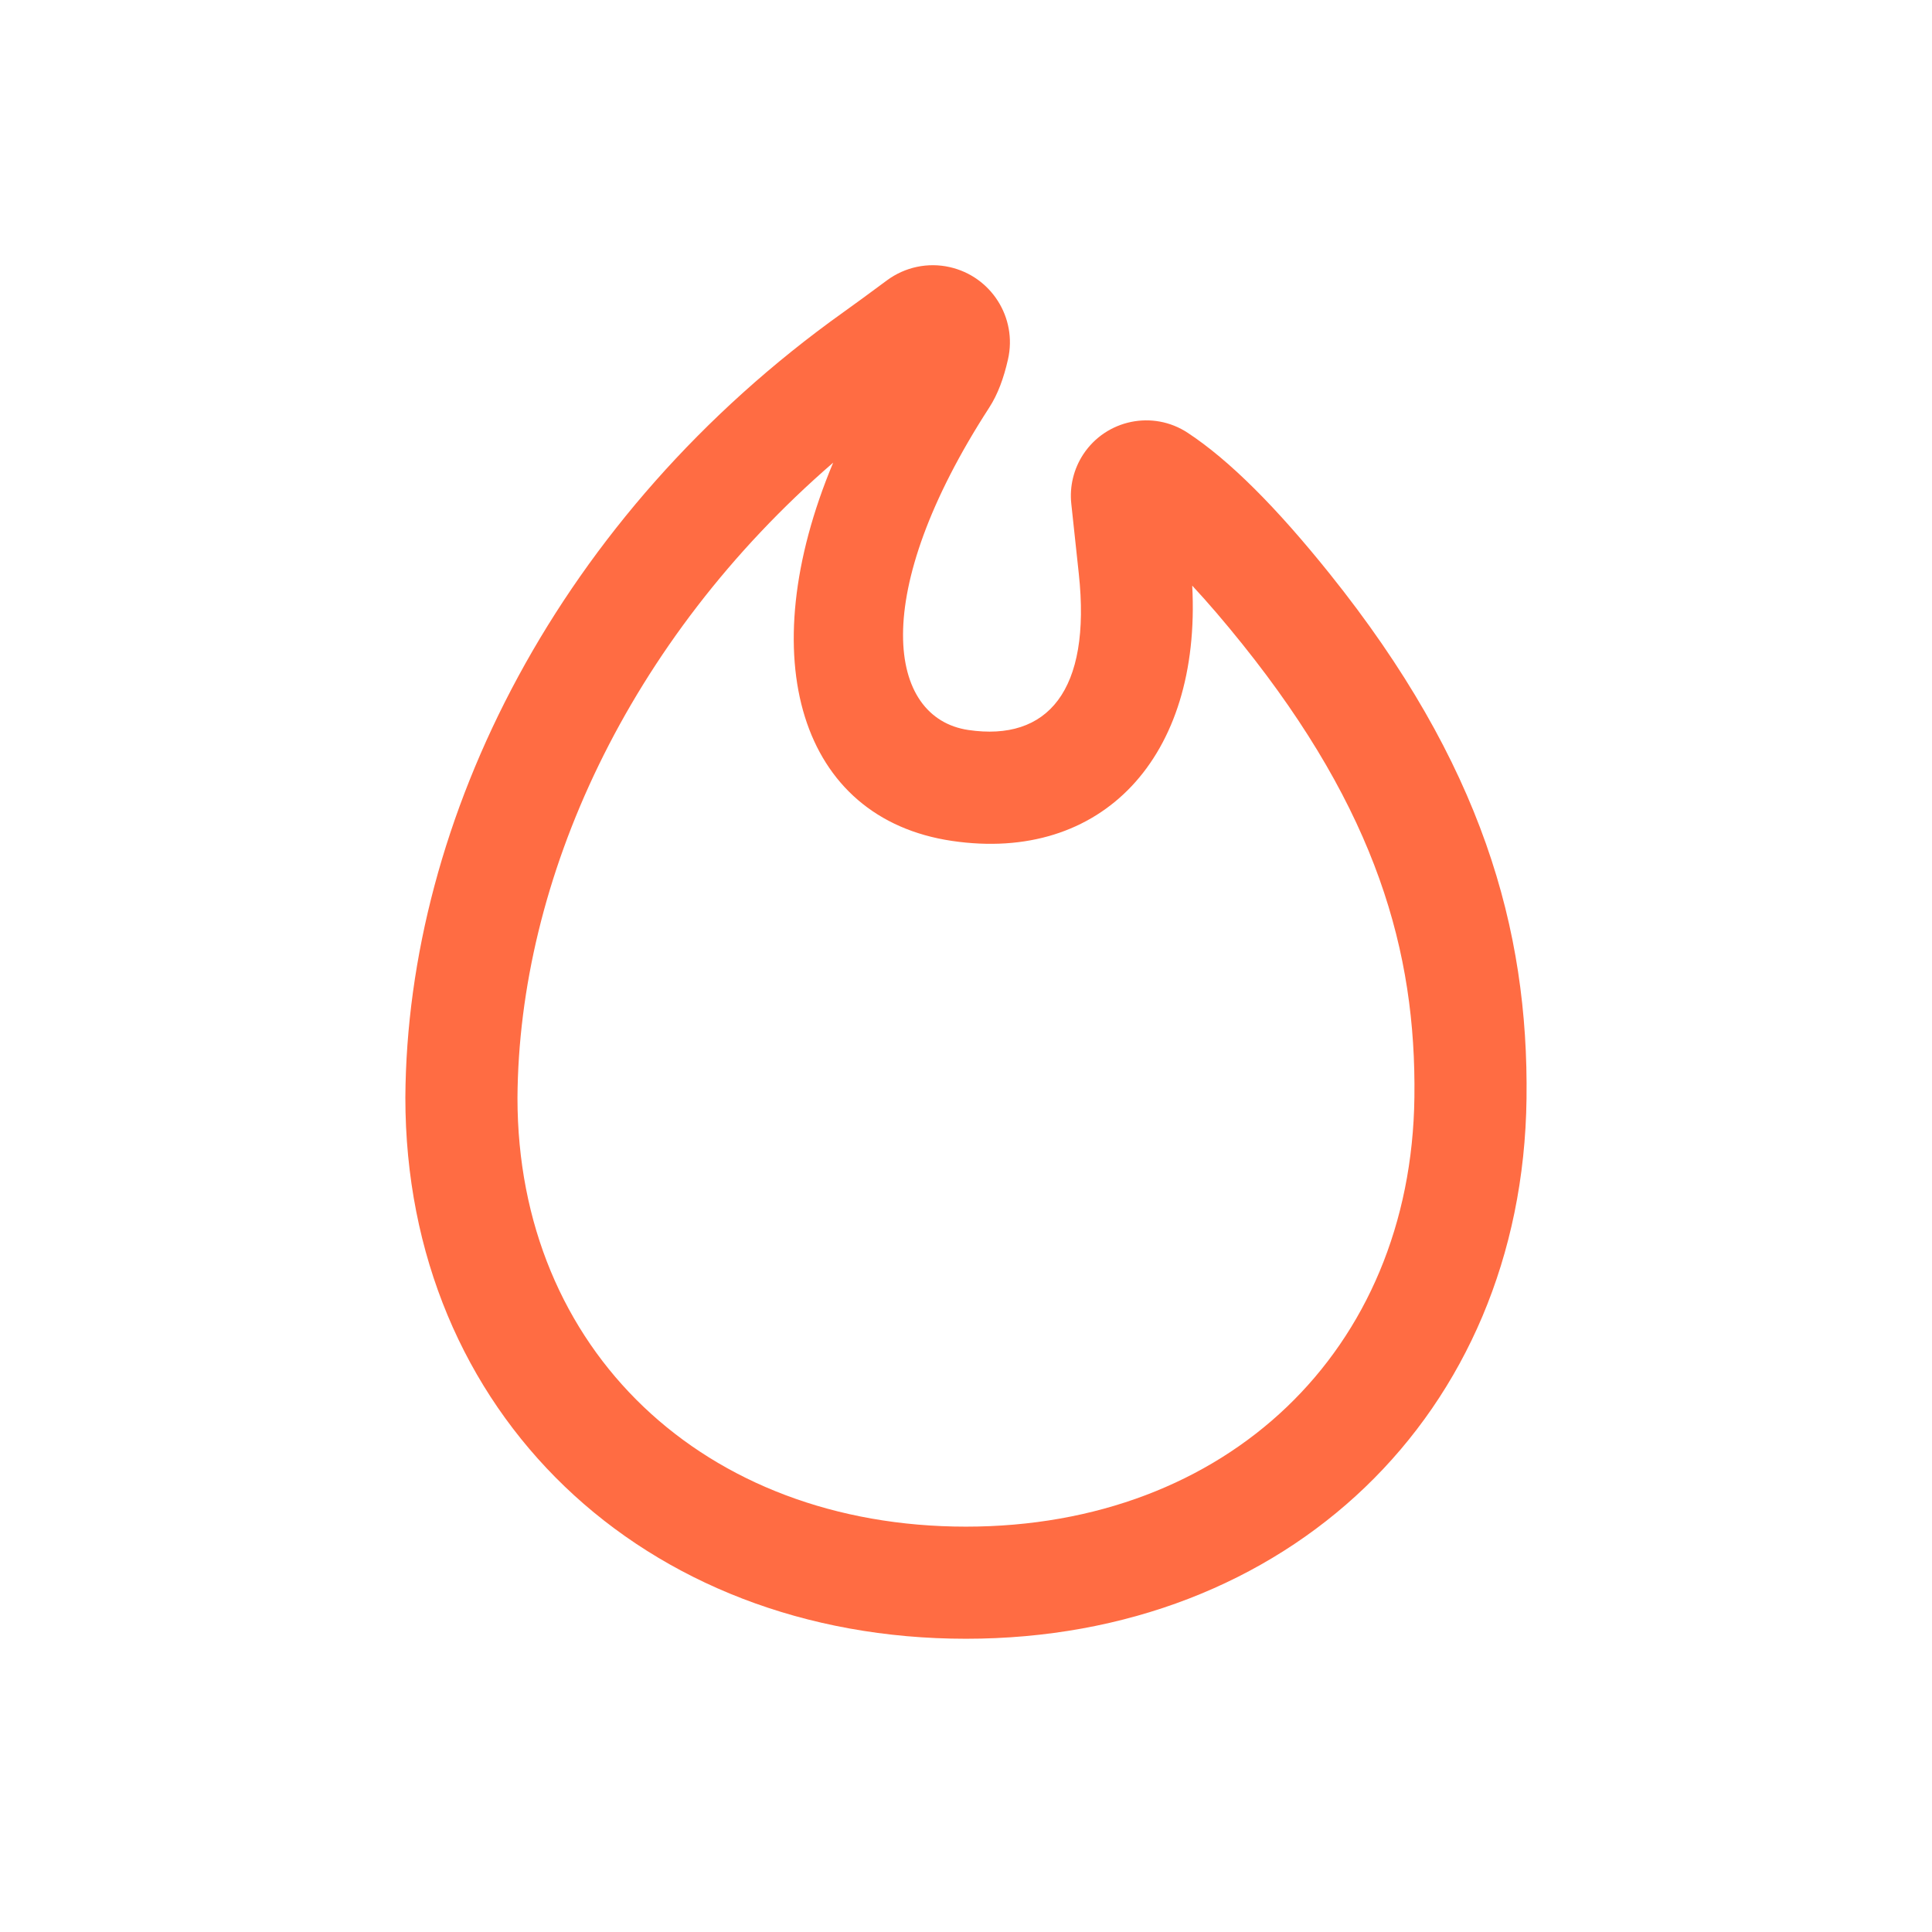 <?xml version="1.0" encoding="UTF-8"?>
<svg width="32px" height="32px" viewBox="0 0 32 32" version="1.1" xmlns="http://www.w3.org/2000/svg" xmlns:xlink="http://www.w3.org/1999/xlink">
    <title>icn32_mindopoly</title>
    <g id="icn32_mindopoly" stroke="none" stroke-width="1" fill="none" fill-rule="evenodd">
        <path d="M15.73,4.424 C16.418,4.579 16.851,5.262 16.696,5.95 C16.624,6.267 16.527,6.531 16.384,6.752 C14.378,9.849 14.7,11.893 16.039,12.091 C17.347,12.284 18.079,11.448 17.868,9.5 C17.819,9.043 17.777,8.657 17.744,8.344 C17.713,8.056 17.784,7.766 17.943,7.524 C18.323,6.949 19.097,6.789 19.673,7.169 C20.365,7.625 21.14,8.401 22.026,9.506 C24.542,12.644 25.32,15.387 25.284,18.197 C25.219,23.43 21.317,27.143 15.999,27.143 C10.66,27.143 6.714,23.408 6.714,18.18 C6.741,13.555 9.259,8.532 13.968,5.172 C14.15,5.042 14.391,4.866 14.69,4.644 C14.988,4.423 15.368,4.342 15.73,4.424 Z M13.8,7.663 C10.392,10.611 8.593,14.571 8.571,18.185 C8.571,22.359 11.663,25.286 15.999,25.286 C20.315,25.286 23.375,22.375 23.427,18.173 C23.458,15.765 22.798,13.438 20.577,10.668 C20.282,10.3 20.005,9.977 19.747,9.7 C19.898,12.549 18.249,14.295 15.767,13.928 C13.254,13.556 12.441,10.908 13.8,7.663 Z" id="↳-Icon-Color" fill="#FF6C43"></path>
    </g>
</svg>